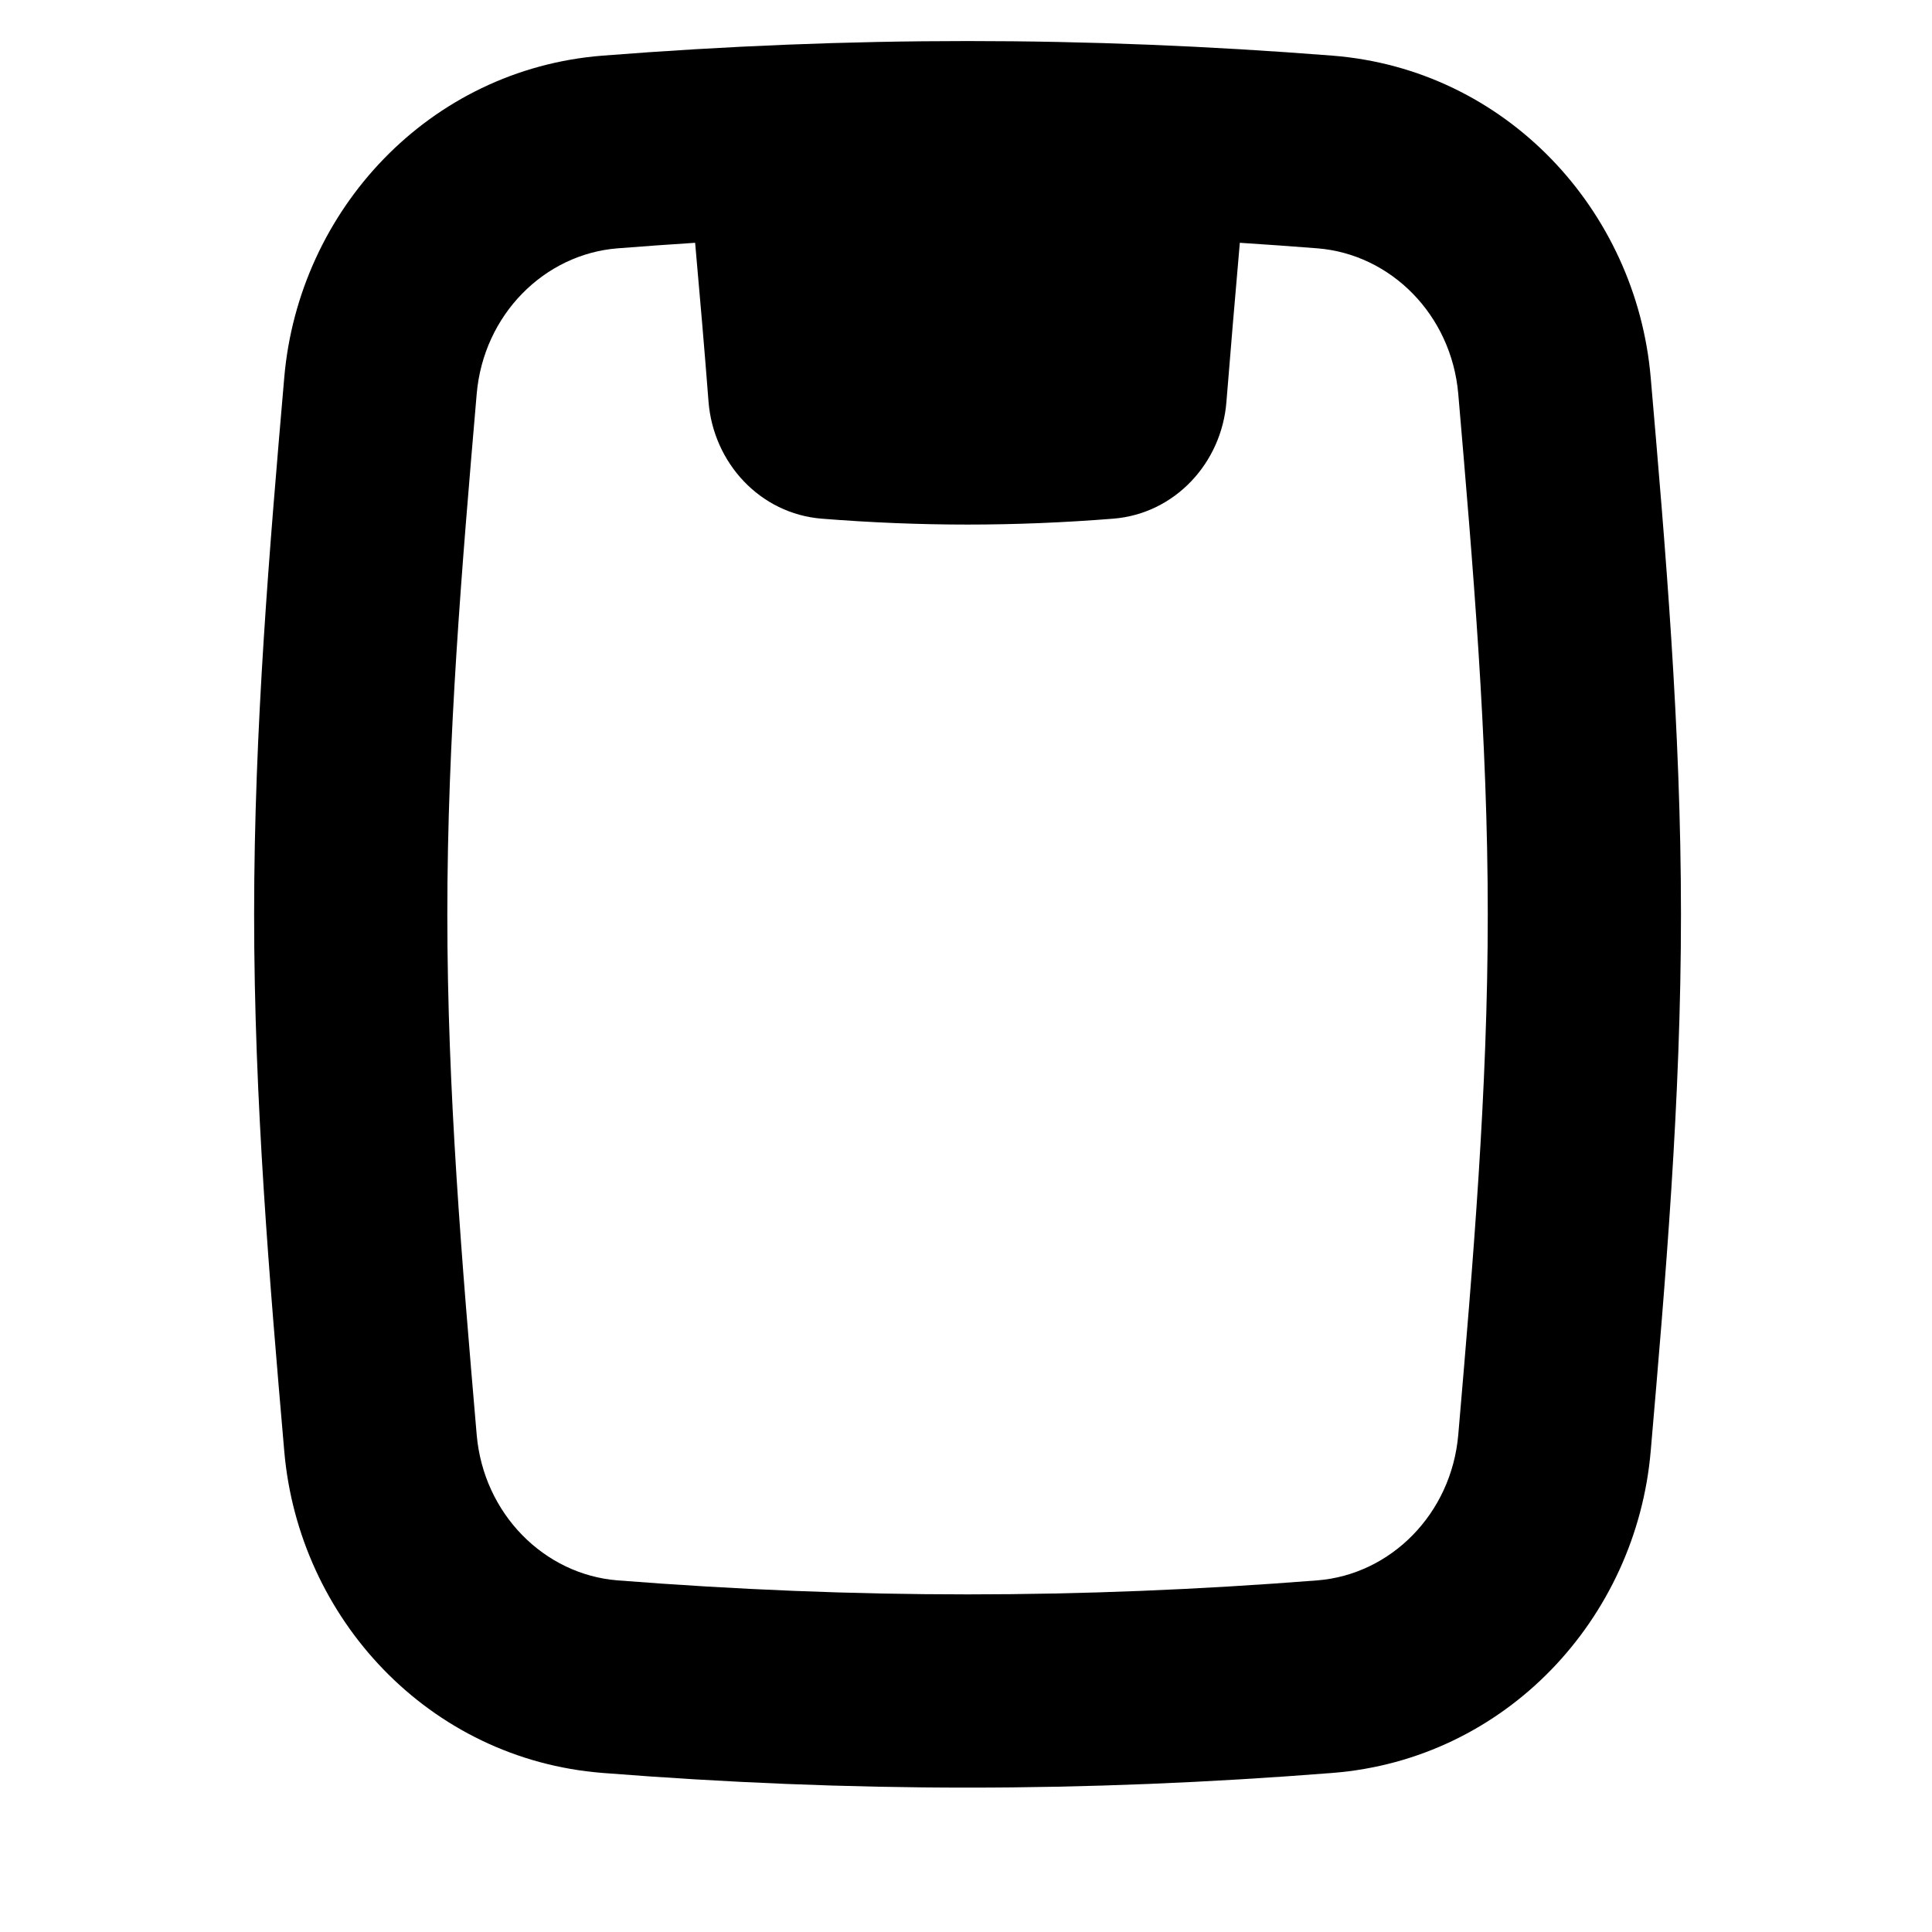 <svg width="15" height="15" viewBox="0 0 15 15" fill="none" xmlns="http://www.w3.org/2000/svg">
<g clip-path="url(#clip0_1121_699)">
<path fill-rule="evenodd" clip-rule="evenodd" d="M9.626 1.885C9.826 1.898 10.026 1.912 10.228 1.928C10.797 1.973 11.269 2.443 11.322 3.059C11.436 4.388 11.551 5.729 11.551 7.099C11.551 8.468 11.436 9.81 11.322 11.139C11.269 11.754 10.797 12.225 10.228 12.27C8.378 12.415 6.646 12.415 4.795 12.27C4.226 12.225 3.754 11.754 3.701 11.139C3.587 9.81 3.473 8.468 3.473 7.099C3.473 5.729 3.587 4.388 3.701 3.059C3.754 2.443 4.226 1.973 4.795 1.928C4.997 1.912 5.198 1.898 5.397 1.885C5.435 2.31 5.471 2.73 5.501 3.119C5.539 3.596 5.903 3.989 6.38 4.027C7.148 4.088 7.875 4.088 8.643 4.027C9.12 3.989 9.485 3.596 9.522 3.119C9.553 2.73 9.589 2.31 9.626 1.885ZM10.345 0.432C8.417 0.281 6.606 0.281 4.678 0.432C3.331 0.538 2.319 1.631 2.207 2.931C2.093 4.251 1.973 5.655 1.973 7.099C1.973 8.543 2.093 9.947 2.207 11.267C2.319 12.567 3.331 13.659 4.678 13.765C6.606 13.917 8.417 13.917 10.345 13.765C11.692 13.659 12.704 12.567 12.816 11.267C12.93 9.947 13.051 8.543 13.051 7.099C13.051 5.655 12.93 4.251 12.816 2.931C12.704 1.631 11.692 0.538 10.345 0.432Z" fill="black"/>
</g>
<defs>
<clipPath id="clip0_1121_699">
<rect width="14" height="14" fill="white" transform="translate(0.512 0.099)"/>
</clipPath>
</defs>
</svg>
